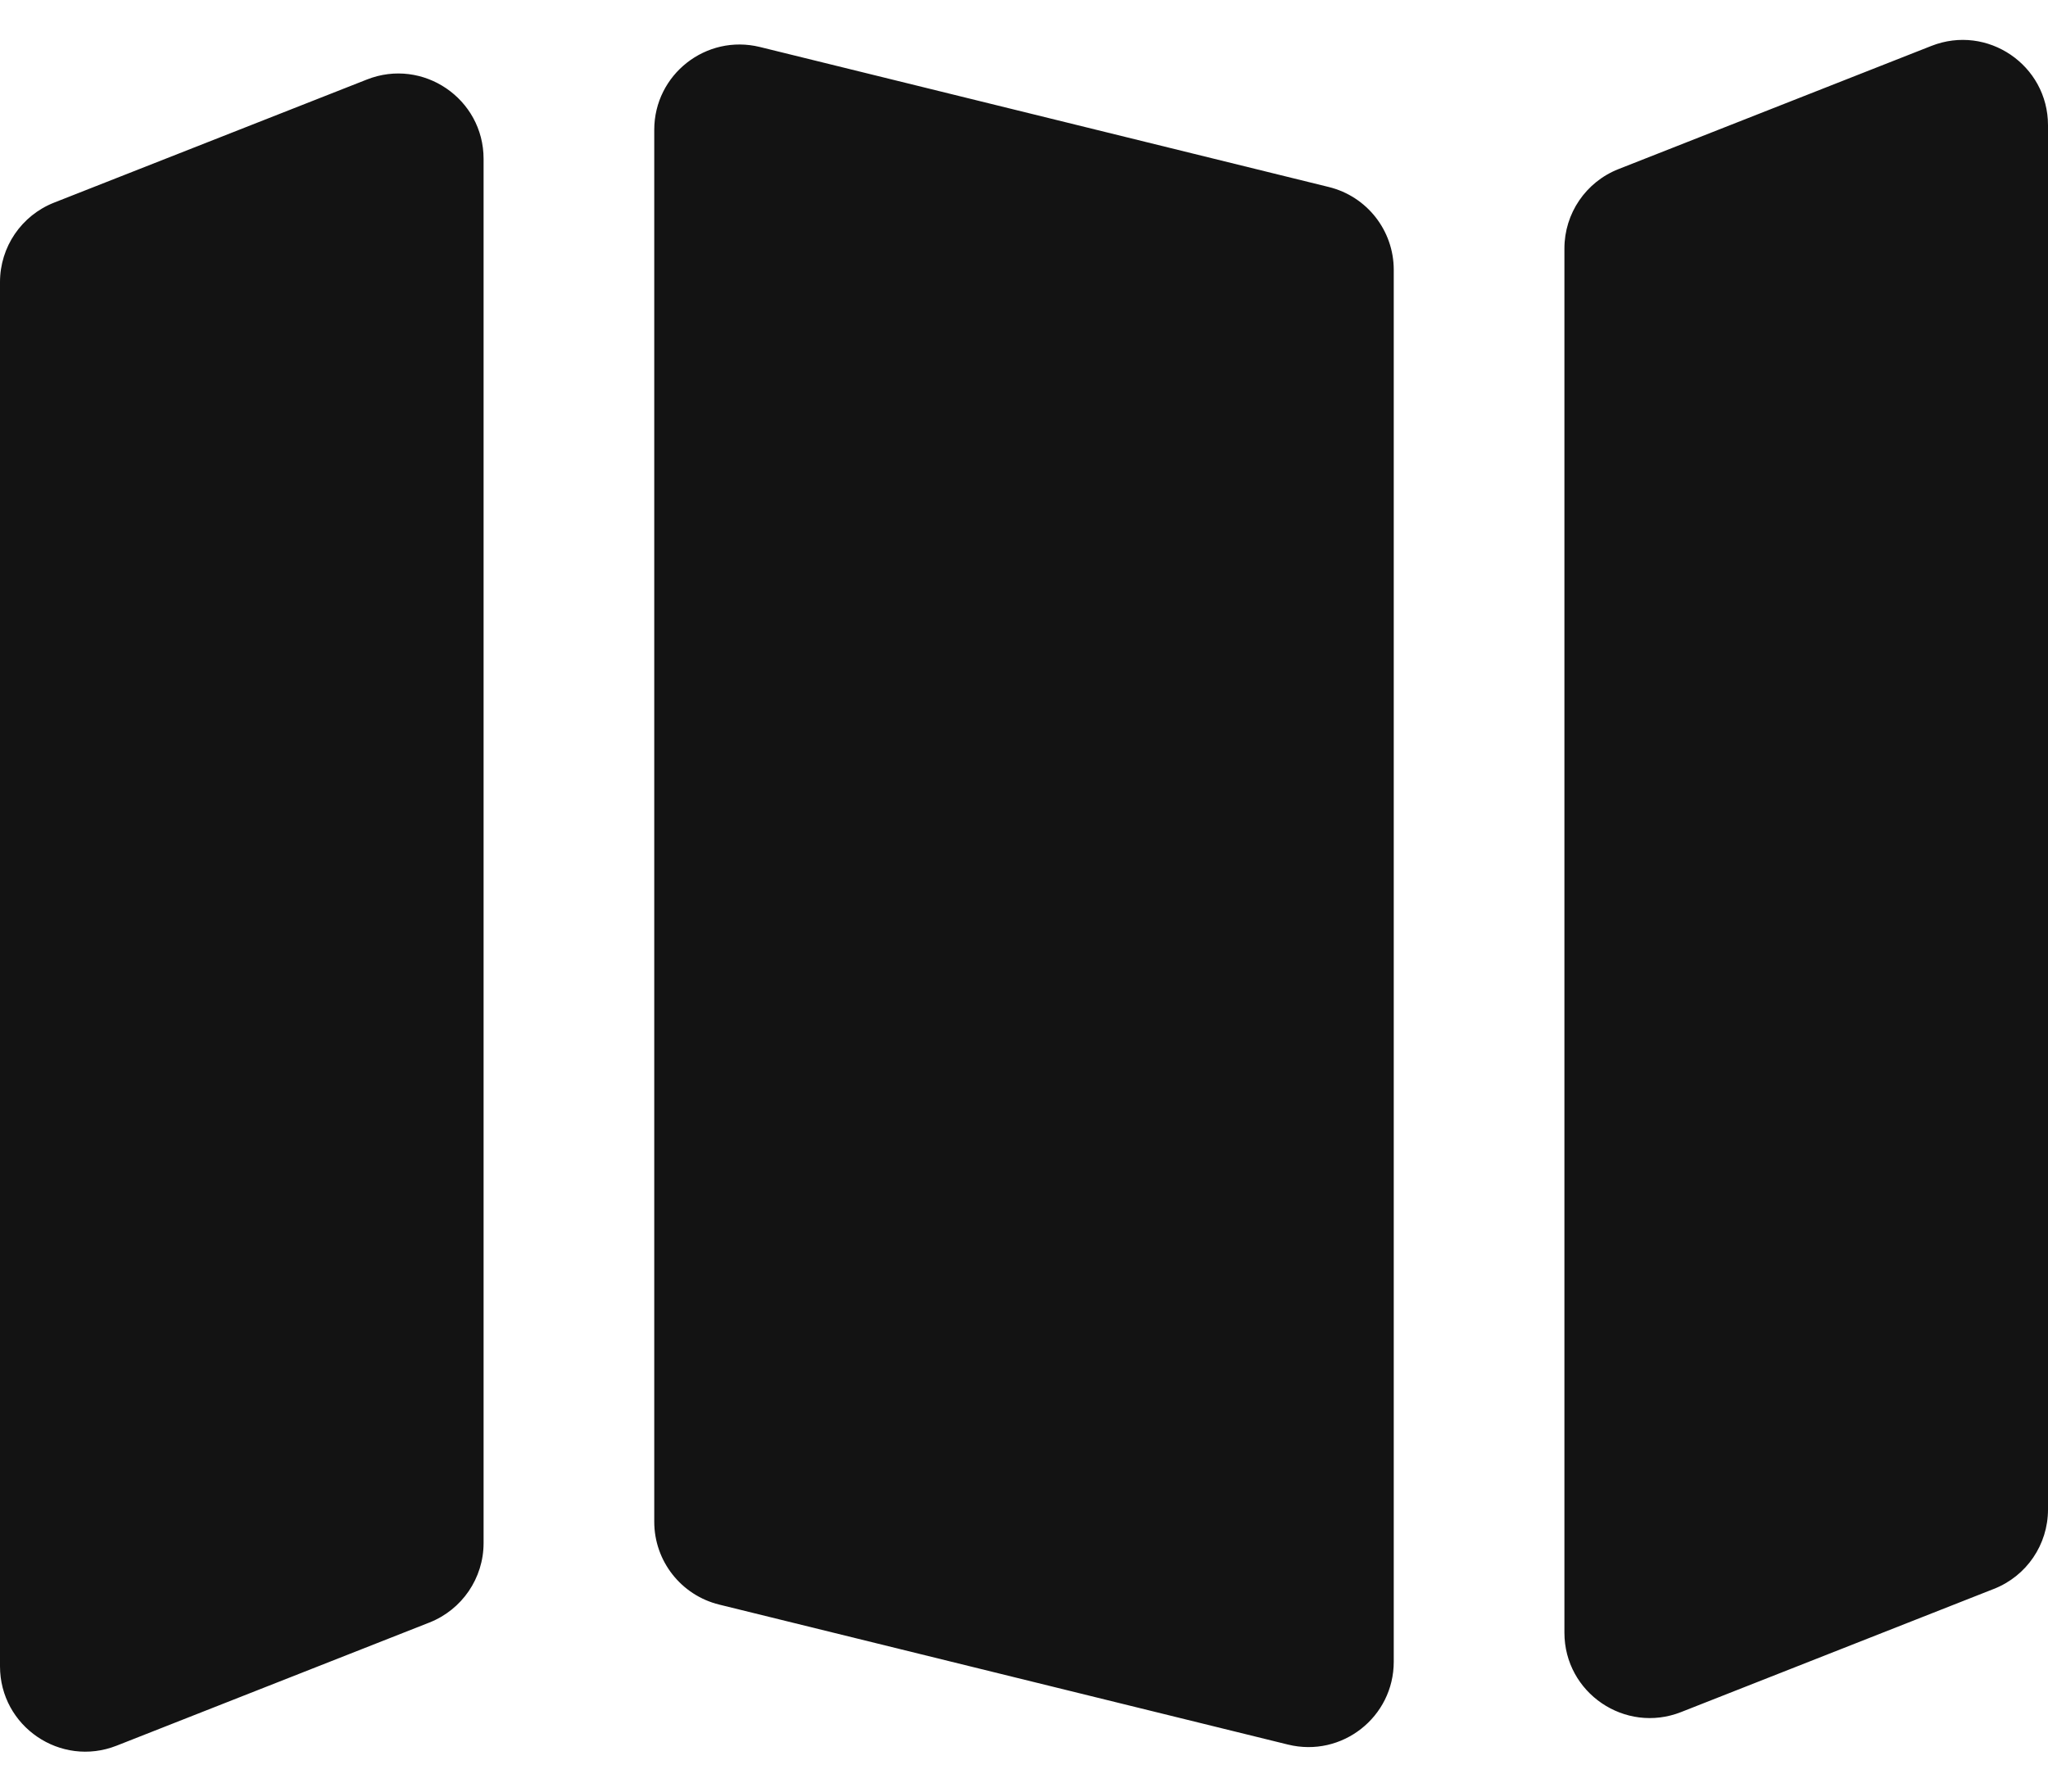 <svg width="24" height="21" viewBox="0 0 24 21" fill="none" xmlns="http://www.w3.org/2000/svg">
<path fill-rule="evenodd" clip-rule="evenodd" d="M5.667 1.862C5.667 1.157 4.956 0.673 4.3 0.932L0.634 2.375C0.251 2.526 0 2.895 0 3.306V19.531C0 20.236 0.71 20.72 1.366 20.462L5.033 19.018C5.415 18.867 5.667 18.498 5.667 18.087V1.862ZM7.667 17.837C7.667 18.297 7.981 18.698 8.428 18.808L15.094 20.449C15.725 20.604 16.333 20.127 16.333 19.478V3.163C16.333 2.702 16.019 2.302 15.572 2.192L8.906 0.551C8.275 0.396 7.667 0.873 7.667 1.522V17.837ZM18.967 1.982C18.585 2.132 18.333 2.501 18.333 2.912V19.137C18.333 19.843 19.044 20.326 19.7 20.068L23.366 18.624C23.749 18.474 24 18.105 24 17.694V1.468C24 0.763 23.29 0.28 22.634 0.538L18.967 1.982Z" fill="#131313"/>
</svg>
